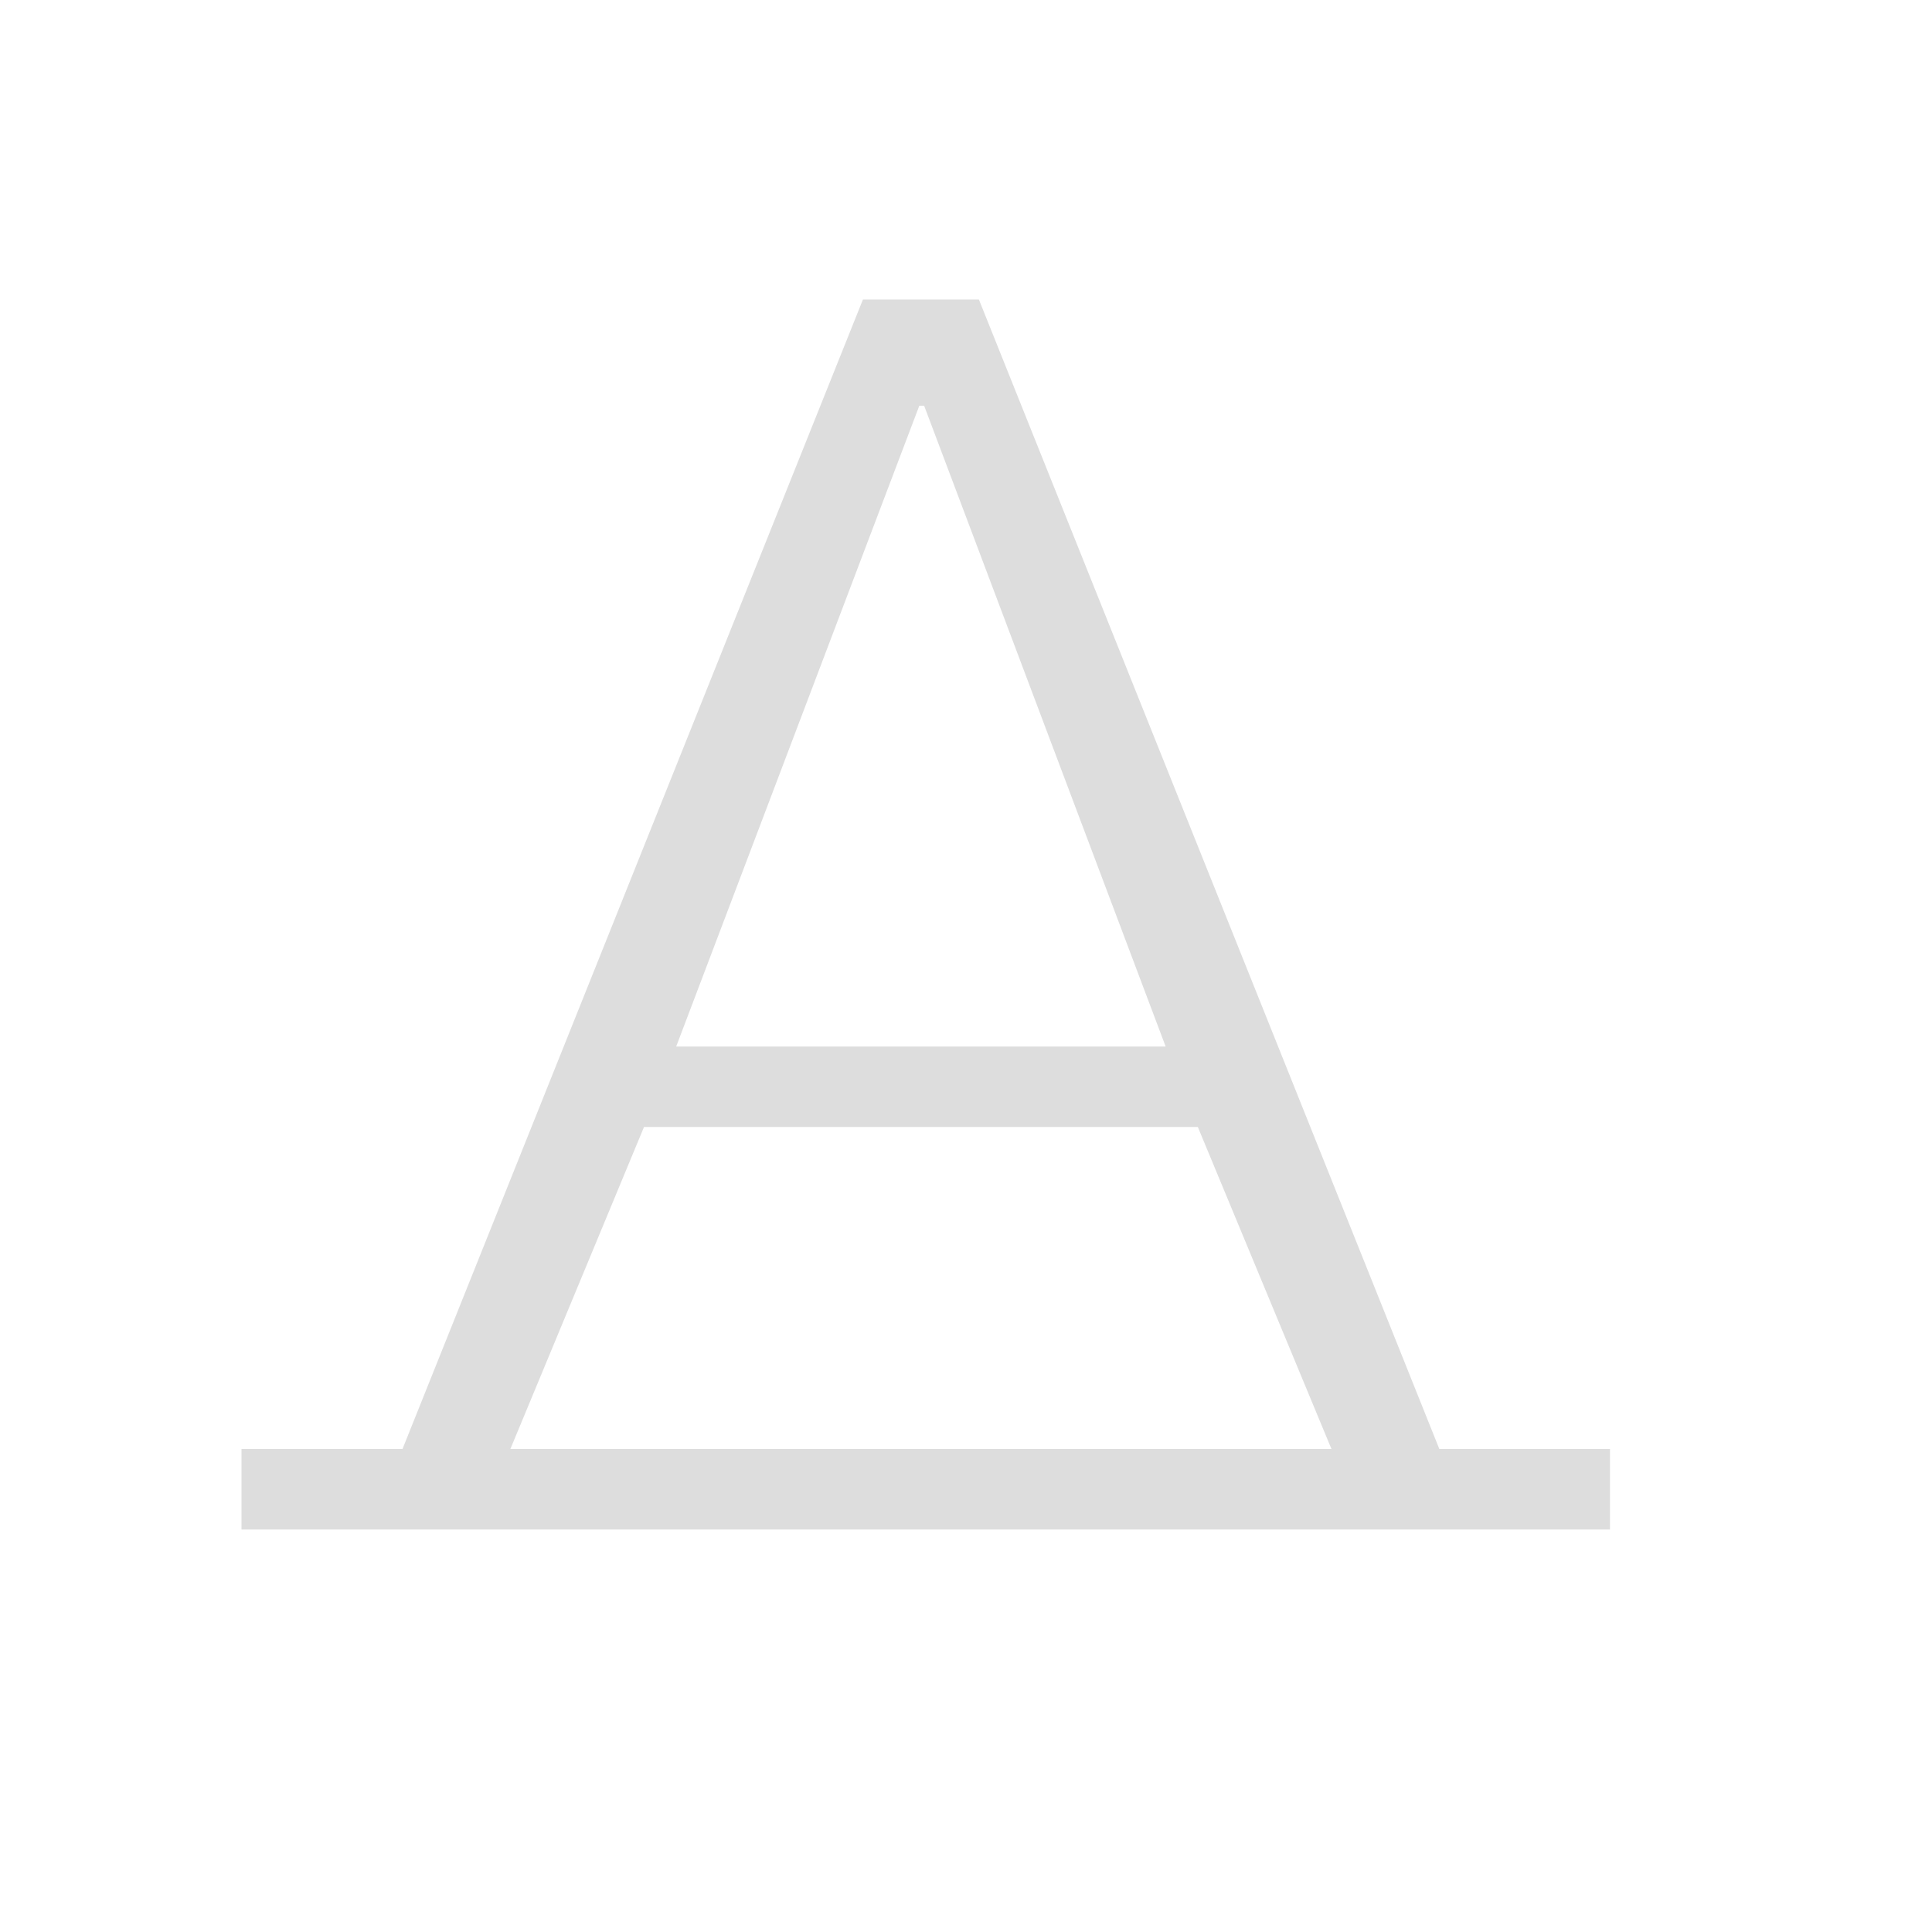 <?xml version="1.0" encoding="UTF-8"?>
<svg width="24px" height="24px" viewBox="0 0 24 24" version="1.1" xmlns="http://www.w3.org/2000/svg" xmlns:xlink="http://www.w3.org/1999/xlink">
    <!-- Generator: Sketch 51.3 (57544) - http://www.bohemiancoding.com/sketch -->
    <title>align-vertical-baseline</title>
    <desc>Created with Sketch.</desc>
    <defs></defs>
    <g id="align-vertical-baseline" stroke="none" stroke-width="1" fill="none" fill-rule="evenodd">
        <path d="M10.72,3.72 L12.16,3.72 L17.88,18 L16.54,18 L14.88,14 L8,14 L6.34,18 L5,18 L10.72,3.72 Z M8.4,13 L14.48,13 L11.48,5.04 L11.42,5.04 L8.4,13 Z" id="A" fill="#DDDDDD" fill-rule="nonzero"></path>
        <rect id="Rectangle" fill="#DDDDDD" fill-rule="nonzero" x="3" y="18" width="17" height="1"></rect>
    </g>
</svg>